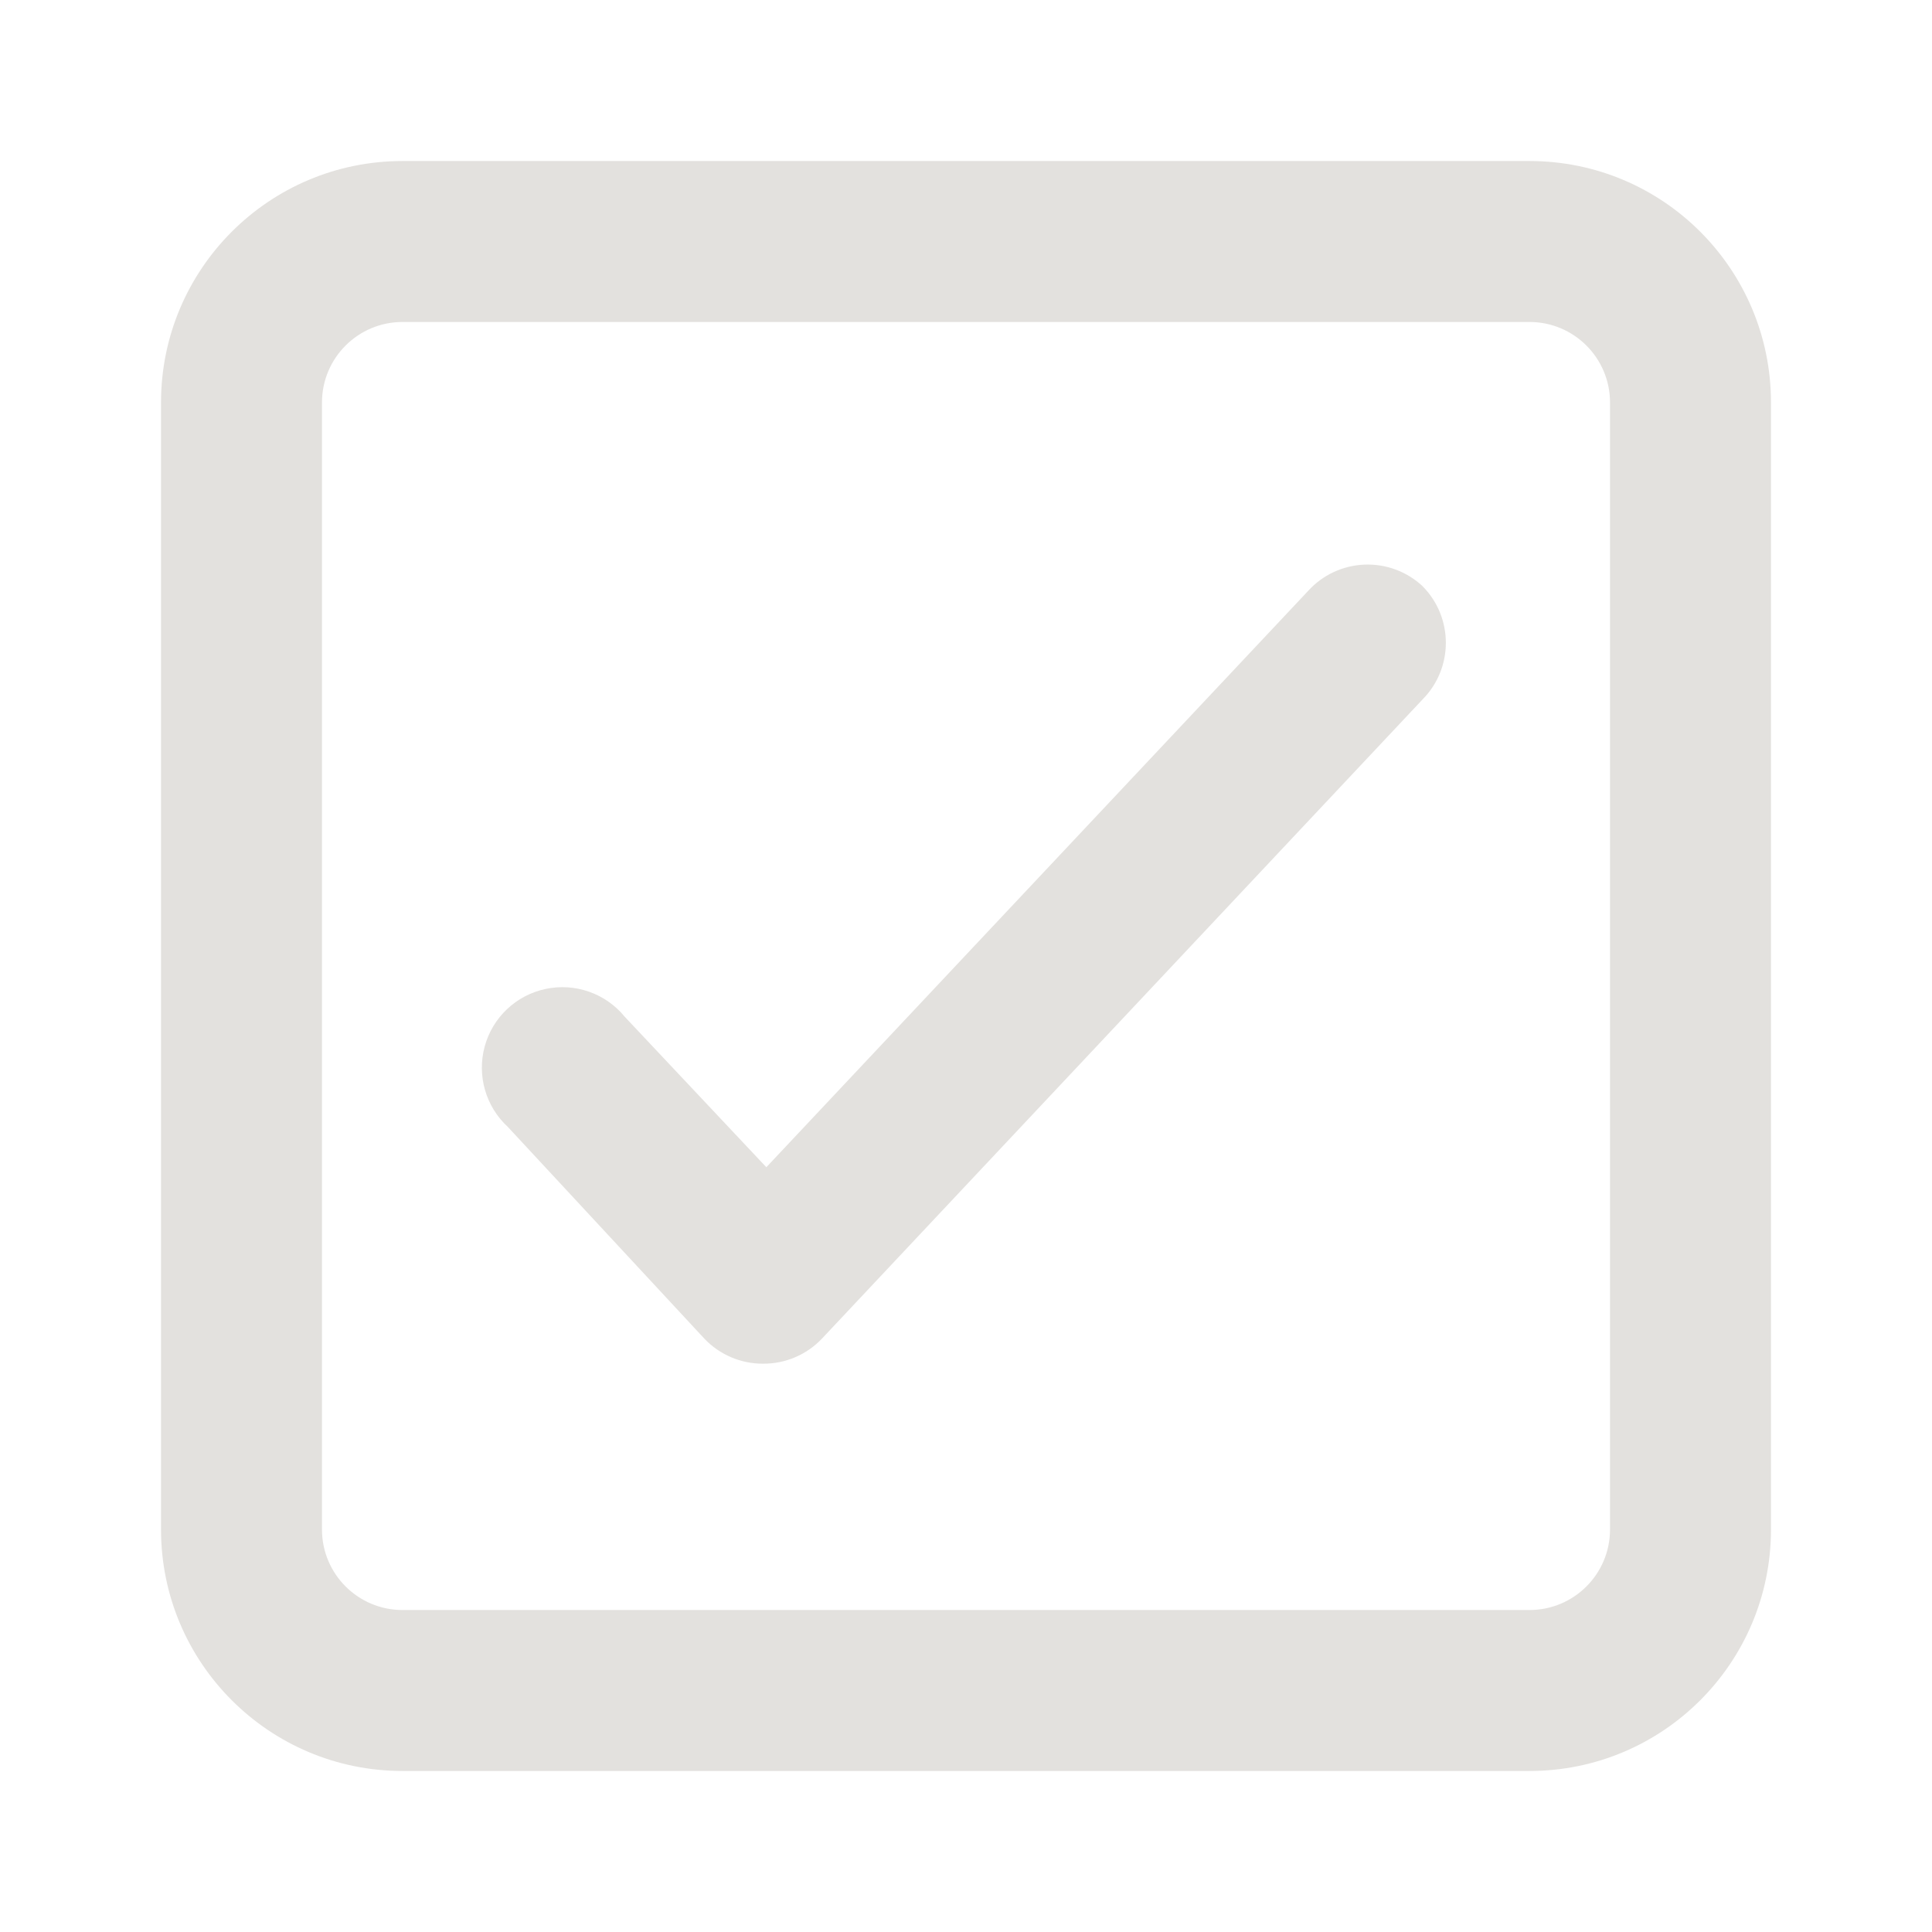 <svg width="32" height="32" viewBox="0 0 32 32" fill="none" xmlns="http://www.w3.org/2000/svg">
<path fill-rule="evenodd" clip-rule="evenodd" d="M25.333 2.667H6.667C4.458 2.667 2.667 4.457 2.667 6.667V25.333C2.667 27.542 4.458 29.333 6.667 29.333H25.333C27.543 29.333 29.333 27.542 29.333 25.333V6.667C29.333 4.457 27.543 2.667 25.333 2.667ZM26.667 25.333C26.667 26.07 26.07 26.667 25.333 26.667H6.667C5.93 26.667 5.333 26.07 5.333 25.333V6.667C5.333 5.93 5.93 5.333 6.667 5.333H25.333C26.07 5.333 26.667 5.93 26.667 6.667V25.333ZM23.56 11.587C24.077 11.067 24.077 10.227 23.56 9.707C23.299 9.464 22.952 9.337 22.597 9.352C22.241 9.367 21.906 9.523 21.667 9.787L12.693 19.333L10.347 16.84C10.031 16.453 9.525 16.276 9.037 16.38C8.549 16.483 8.159 16.851 8.028 17.333C7.897 17.815 8.045 18.329 8.413 18.667L11.667 22.173C11.92 22.439 12.272 22.589 12.64 22.587C13.008 22.589 13.36 22.439 13.613 22.173L23.56 11.587Z" fill="#E3E1DE"/>
</svg>
